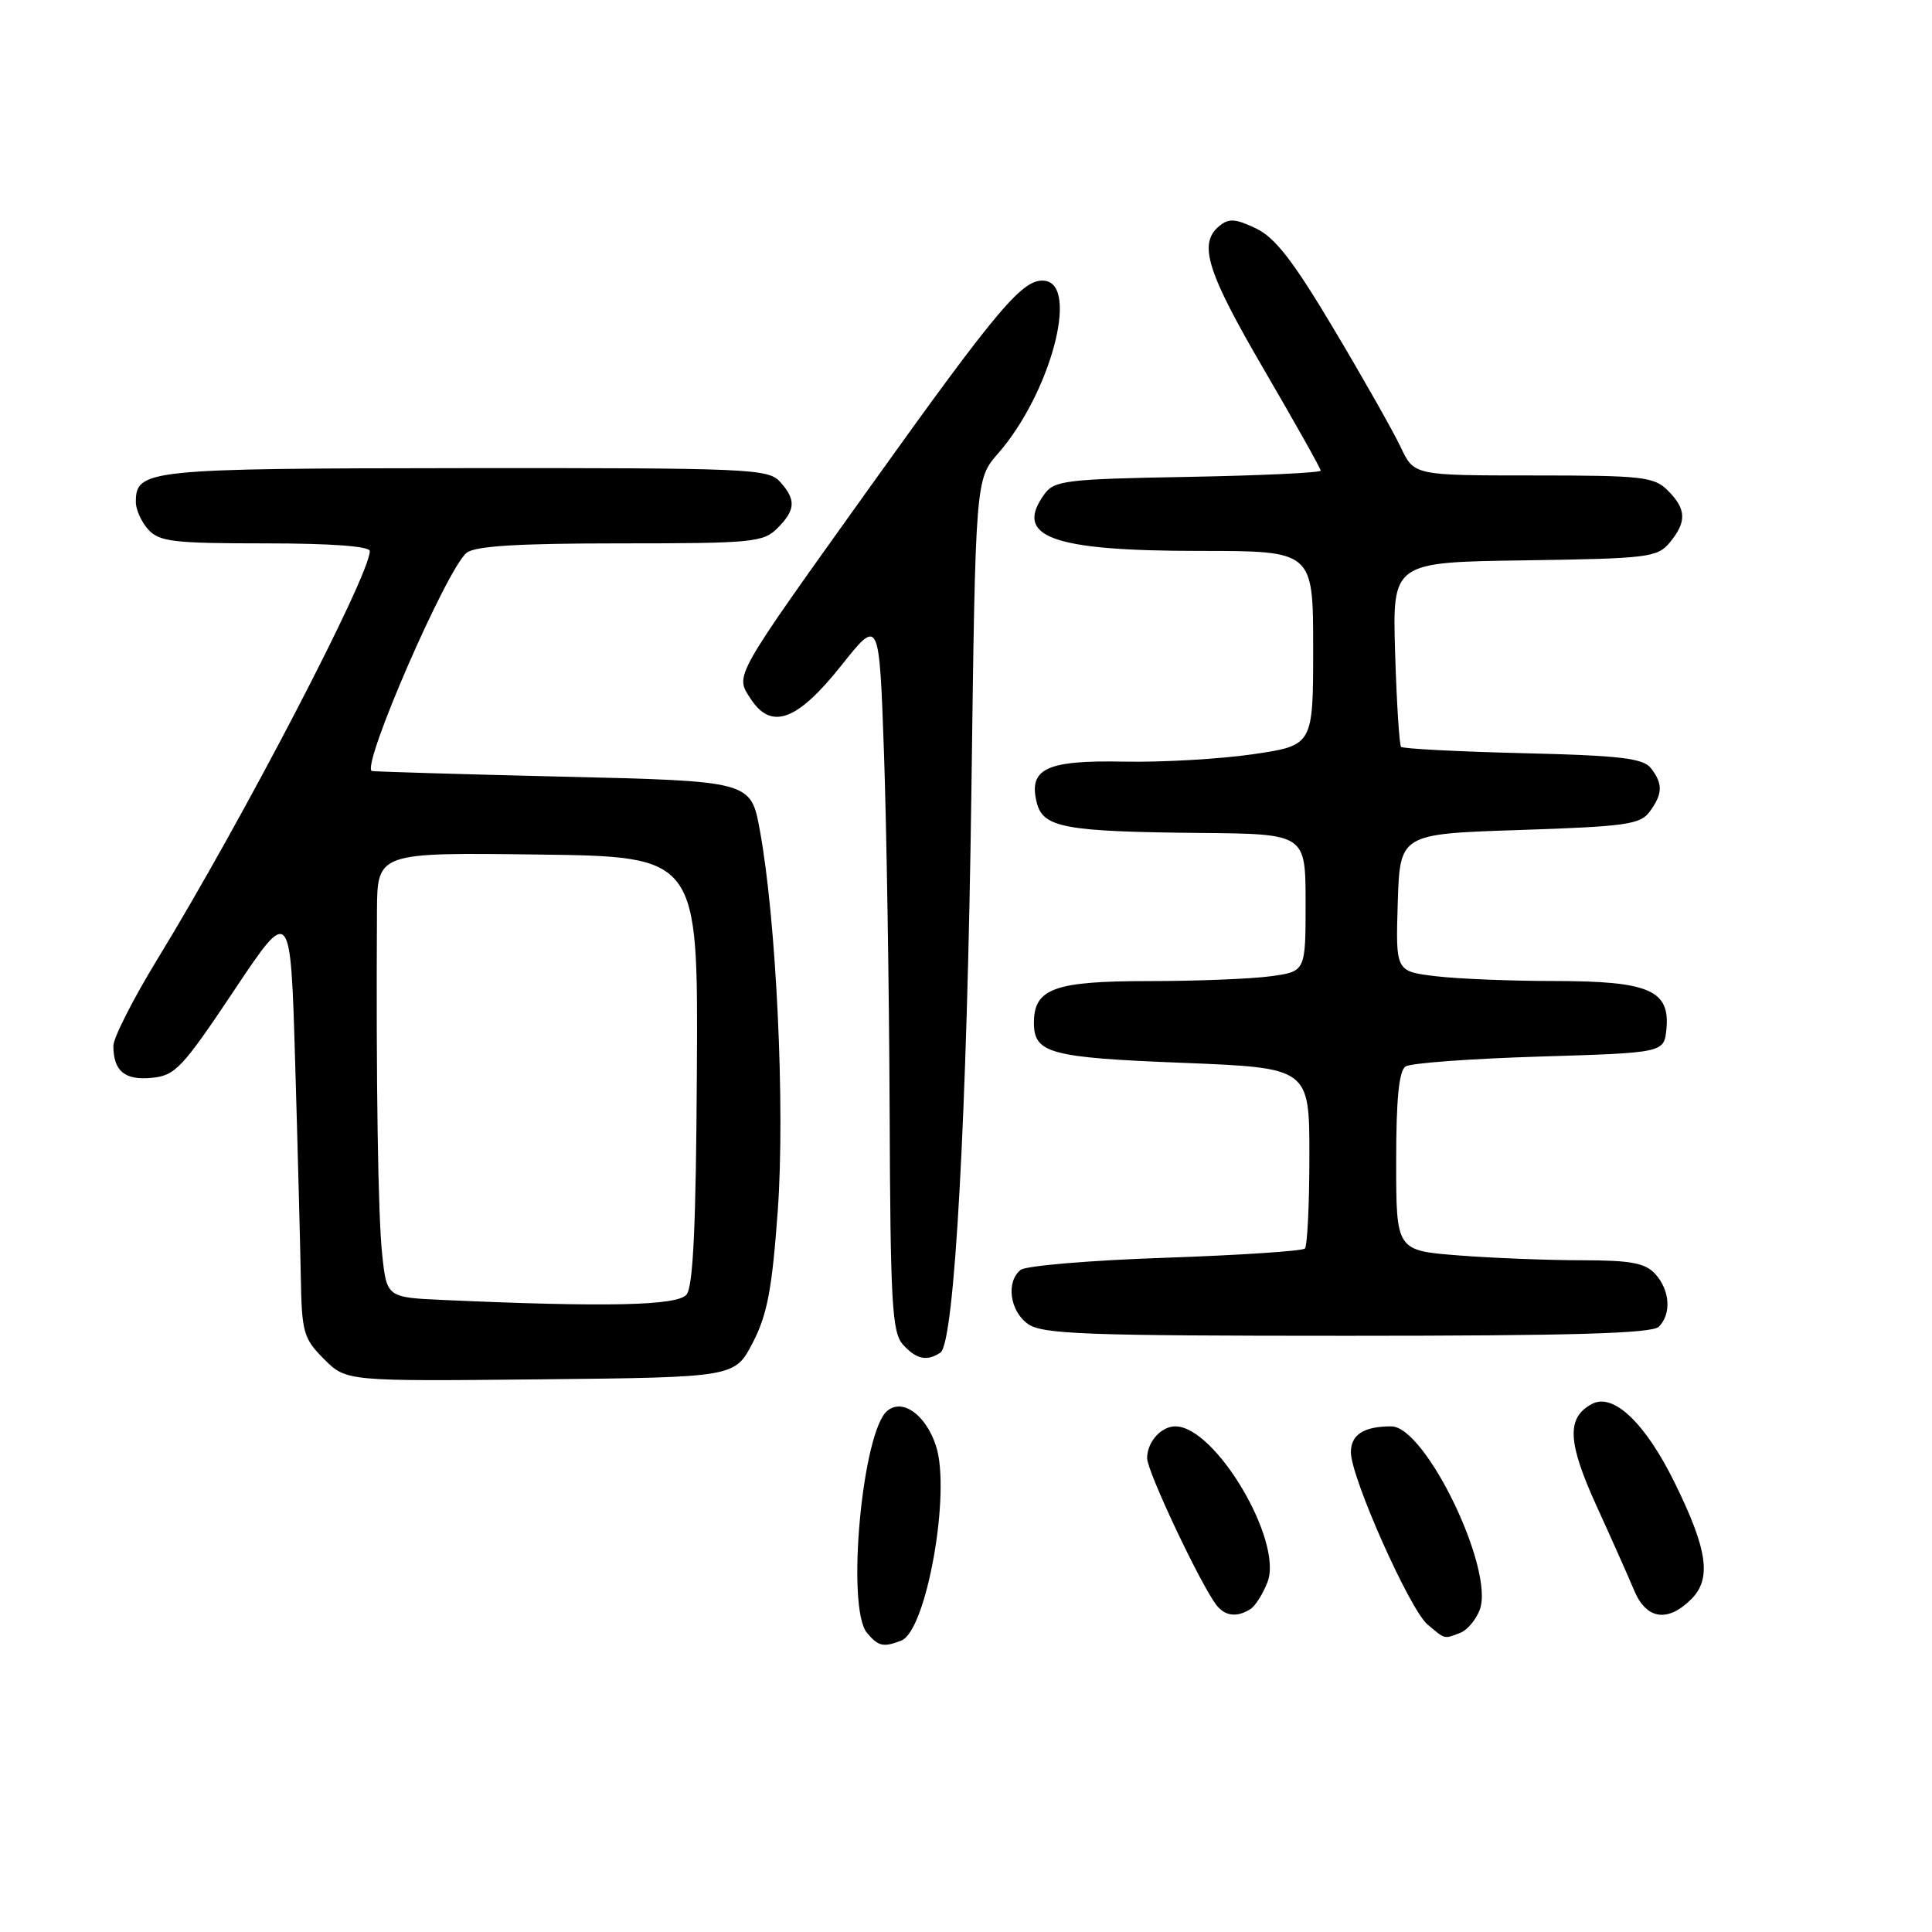 <?xml version="1.0" encoding="UTF-8" standalone="no"?>
<!DOCTYPE svg PUBLIC "-//W3C//DTD SVG 1.1//EN" "http://www.w3.org/Graphics/SVG/1.1/DTD/svg11.dtd" >
<svg xmlns="http://www.w3.org/2000/svg" xmlns:xlink="http://www.w3.org/1999/xlink" version="1.1" viewBox="0 0 256 256">
 <g >
 <path fill="currentColor"
d=" M 119.42 217.39 C 122.76 216.11 126.04 197.69 124.02 191.58 C 122.67 187.46 119.60 185.26 117.57 186.94 C 114.24 189.71 112.10 213.00 114.87 216.35 C 116.37 218.15 117.04 218.31 119.42 217.39 Z  M 193.49 216.36 C 194.41 216.01 195.57 214.64 196.07 213.31 C 198.08 208.04 188.90 189.00 184.35 189.00 C 180.71 189.00 179.00 190.10 179.00 192.43 C 179.00 195.76 186.78 213.24 189.15 215.25 C 191.52 217.25 191.31 217.20 193.49 216.36 Z  M 165.69 213.21 C 166.34 212.80 167.36 211.18 167.96 209.61 C 170.03 204.17 161.04 189.00 155.74 189.00 C 153.84 189.00 152.00 191.08 152.00 193.22 C 152.00 194.99 159.21 210.24 161.24 212.75 C 162.38 214.16 163.94 214.33 165.69 213.21 Z  M 224.11 211.89 C 226.82 209.18 226.27 205.33 221.90 196.46 C 218.01 188.54 213.77 184.52 210.94 186.03 C 207.55 187.85 207.69 191.07 211.54 199.52 C 213.54 203.91 215.79 208.96 216.54 210.75 C 218.15 214.60 220.98 215.02 224.11 211.89 Z  M 99.76 177.88 C 101.68 174.16 102.31 170.78 103.06 160.38 C 104.04 146.70 102.87 121.89 100.68 110.00 C 99.49 103.50 99.49 103.50 74.49 102.91 C 60.75 102.58 49.39 102.24 49.25 102.16 C 47.91 101.32 59.21 75.37 61.83 73.25 C 62.95 72.35 68.64 72.00 82.19 72.00 C 99.67 72.00 101.14 71.86 103.00 70.00 C 105.43 67.57 105.51 66.22 103.35 63.83 C 101.79 62.11 99.19 62.00 61.60 62.03 C 19.41 62.07 18.00 62.21 18.00 66.53 C 18.00 67.53 18.74 69.17 19.65 70.17 C 21.11 71.78 23.01 72.00 35.15 72.00 C 43.87 72.00 49.00 72.38 49.00 73.02 C 49.00 76.24 32.14 108.65 20.86 127.09 C 17.64 132.37 15.01 137.54 15.02 138.59 C 15.04 141.93 16.53 143.17 20.10 142.82 C 23.21 142.53 24.14 141.54 31.00 131.27 C 38.50 120.03 38.50 120.03 39.11 140.77 C 39.45 152.17 39.78 165.02 39.86 169.33 C 39.99 176.57 40.22 177.37 42.94 180.09 C 45.88 183.03 45.88 183.03 71.63 182.77 C 97.38 182.50 97.38 182.50 99.76 177.88 Z  M 124.61 179.23 C 126.48 178.00 128.14 147.82 128.72 104.50 C 129.26 63.50 129.26 63.50 132.28 60.05 C 139.12 52.21 143.02 37.86 138.48 37.21 C 135.61 36.80 132.44 40.54 115.30 64.50 C 96.95 90.17 97.38 89.40 99.49 92.63 C 102.22 96.79 105.66 95.51 111.48 88.18 C 116.50 81.86 116.50 81.86 117.13 99.68 C 117.47 109.48 117.81 130.74 117.88 146.92 C 117.98 172.78 118.20 176.56 119.65 178.17 C 121.42 180.12 122.82 180.42 124.61 179.23 Z  M 219.80 175.80 C 221.49 174.11 221.29 170.98 219.35 168.83 C 218.00 167.35 216.16 167.00 209.60 166.99 C 205.14 166.99 197.79 166.70 193.25 166.35 C 185.00 165.70 185.00 165.70 185.00 153.91 C 185.00 145.57 185.37 141.88 186.25 141.31 C 186.94 140.86 194.93 140.28 204.00 140.00 C 220.50 139.50 220.50 139.50 220.81 136.35 C 221.30 131.21 218.50 130.00 206.03 129.99 C 200.24 129.99 193.12 129.70 190.21 129.35 C 184.93 128.71 184.93 128.71 185.21 119.61 C 185.50 110.50 185.50 110.50 201.35 109.98 C 215.47 109.51 217.35 109.25 218.60 107.54 C 220.33 105.17 220.36 103.85 218.75 101.78 C 217.72 100.47 214.69 100.11 201.79 99.80 C 193.15 99.59 185.89 99.21 185.65 98.96 C 185.42 98.71 185.06 93.10 184.86 86.50 C 184.50 74.50 184.50 74.50 202.00 74.25 C 218.41 74.01 219.61 73.86 221.25 71.89 C 223.52 69.15 223.46 67.46 221.00 65.00 C 219.17 63.17 217.67 63.00 203.19 63.00 C 187.37 63.00 187.37 63.00 185.60 59.25 C 184.63 57.19 180.66 50.18 176.78 43.67 C 171.36 34.57 168.96 31.47 166.41 30.26 C 163.69 28.96 162.82 28.91 161.55 29.96 C 158.75 32.28 159.91 35.99 167.50 49.00 C 171.62 56.07 175.00 62.08 175.00 62.36 C 175.00 62.64 167.09 63.01 157.42 63.19 C 141.37 63.47 139.71 63.67 138.42 65.44 C 134.25 71.14 139.30 73.00 158.97 73.00 C 174.00 73.00 174.00 73.00 174.00 85.88 C 174.00 98.77 174.00 98.77 166.02 99.94 C 161.64 100.58 153.95 101.02 148.94 100.92 C 138.65 100.71 136.24 101.84 137.38 106.37 C 138.21 109.67 141.08 110.20 159.04 110.37 C 172.99 110.50 172.99 110.50 173.00 119.61 C 173.00 128.73 173.00 128.73 168.36 129.36 C 165.81 129.71 158.53 130.00 152.19 130.00 C 139.70 130.00 137.00 130.98 137.00 135.53 C 137.00 139.57 139.11 140.14 156.70 140.83 C 173.50 141.50 173.50 141.50 173.50 153.17 C 173.50 159.59 173.23 165.11 172.90 165.44 C 172.57 165.77 164.24 166.32 154.40 166.66 C 144.55 166.99 135.94 167.72 135.25 168.26 C 133.27 169.82 133.80 173.74 136.22 175.44 C 138.14 176.79 143.87 177.00 178.52 177.00 C 208.36 177.00 218.91 176.69 219.80 175.80 Z  M 58.87 172.26 C 51.25 171.92 51.25 171.92 50.64 166.21 C 50.09 161.13 49.82 143.26 49.95 120.73 C 50.00 112.96 50.00 112.96 71.25 113.23 C 92.50 113.50 92.50 113.50 92.34 141.79 C 92.23 162.31 91.85 170.47 90.97 171.54 C 89.75 173.01 80.45 173.22 58.87 172.26 Z "/>
</g>
</svg>